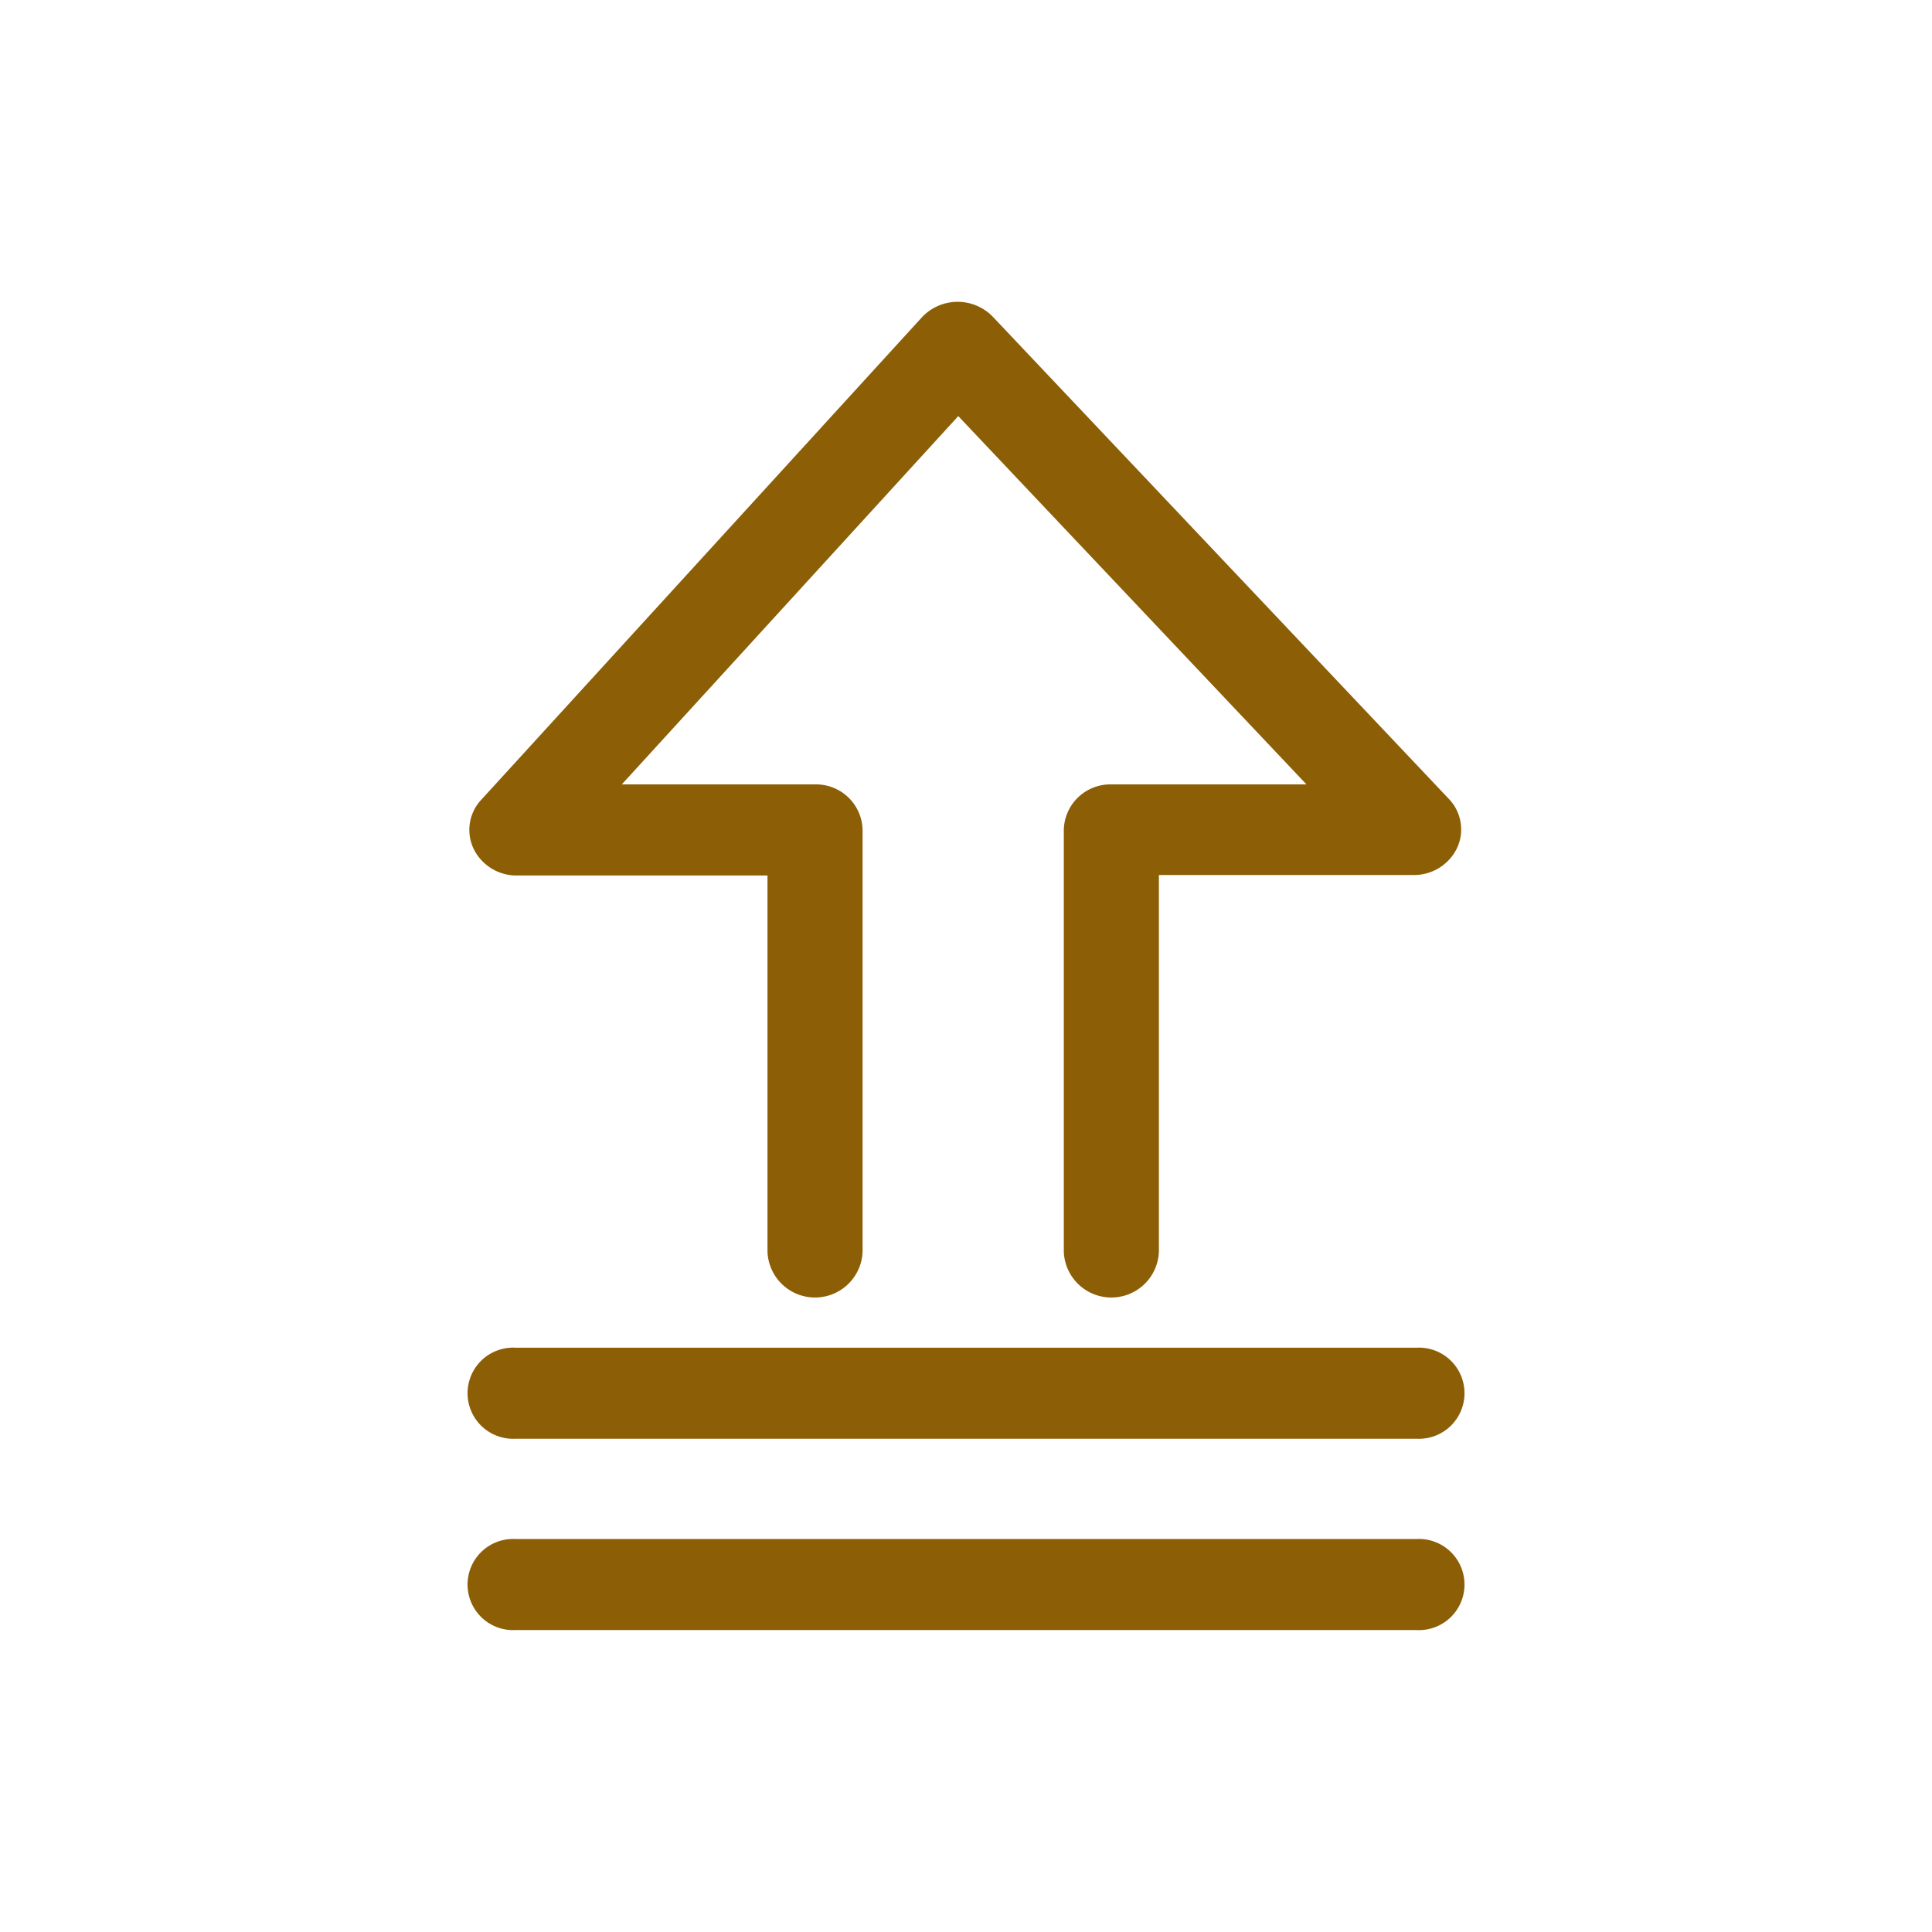 <svg xmlns="http://www.w3.org/2000/svg" width="32" height="32" viewBox="0 0 32 32">
  <g id="组_49480" data-name="组 49480" transform="translate(-96 -626)">
    <rect id="矩形_17626" data-name="矩形 17626" width="32" height="32" transform="translate(96 626)" fill="none"/>
    <g id="禮金升級" transform="translate(-87.905 568.521)">
      <path id="路径_83235" data-name="路径 83235" d="M193.513,71.98h4.147V78.21a.788.788,0,0,0,1.575,0V71.225a.771.771,0,0,0-.788-.754h-3.2l5.573-6.1,5.767,6.1h-3.231a.771.771,0,0,0-.788.754V78.21a.788.788,0,0,0,1.575,0V71.972h4.219a.79.79,0,0,0,.72-.448.729.729,0,0,0-.136-.812l-7.553-7.986a.811.811,0,0,0-1.177.01l-7.3,7.993a.729.729,0,0,0-.124.808A.79.79,0,0,0,193.513,71.98Z" transform="translate(-1.043)" fill="#8c5f06"/>
      <path id="路径_83236" data-name="路径 83236" d="M192.443,769.223h14.925a.755.755,0,1,0,0-1.508H192.443a.755.755,0,1,0,0,1.508Z" transform="translate(0 -687.914)" fill="#8c5f06"/>
      <path id="路径_83237" data-name="路径 83237" d="M207.367,896.729H192.443a.755.755,0,1,0,0,1.508h14.925a.755.755,0,1,0,0-1.508Z" transform="translate(0 -813.759)" fill="#8c5f06"/>
    </g>
  </g>
</svg>
